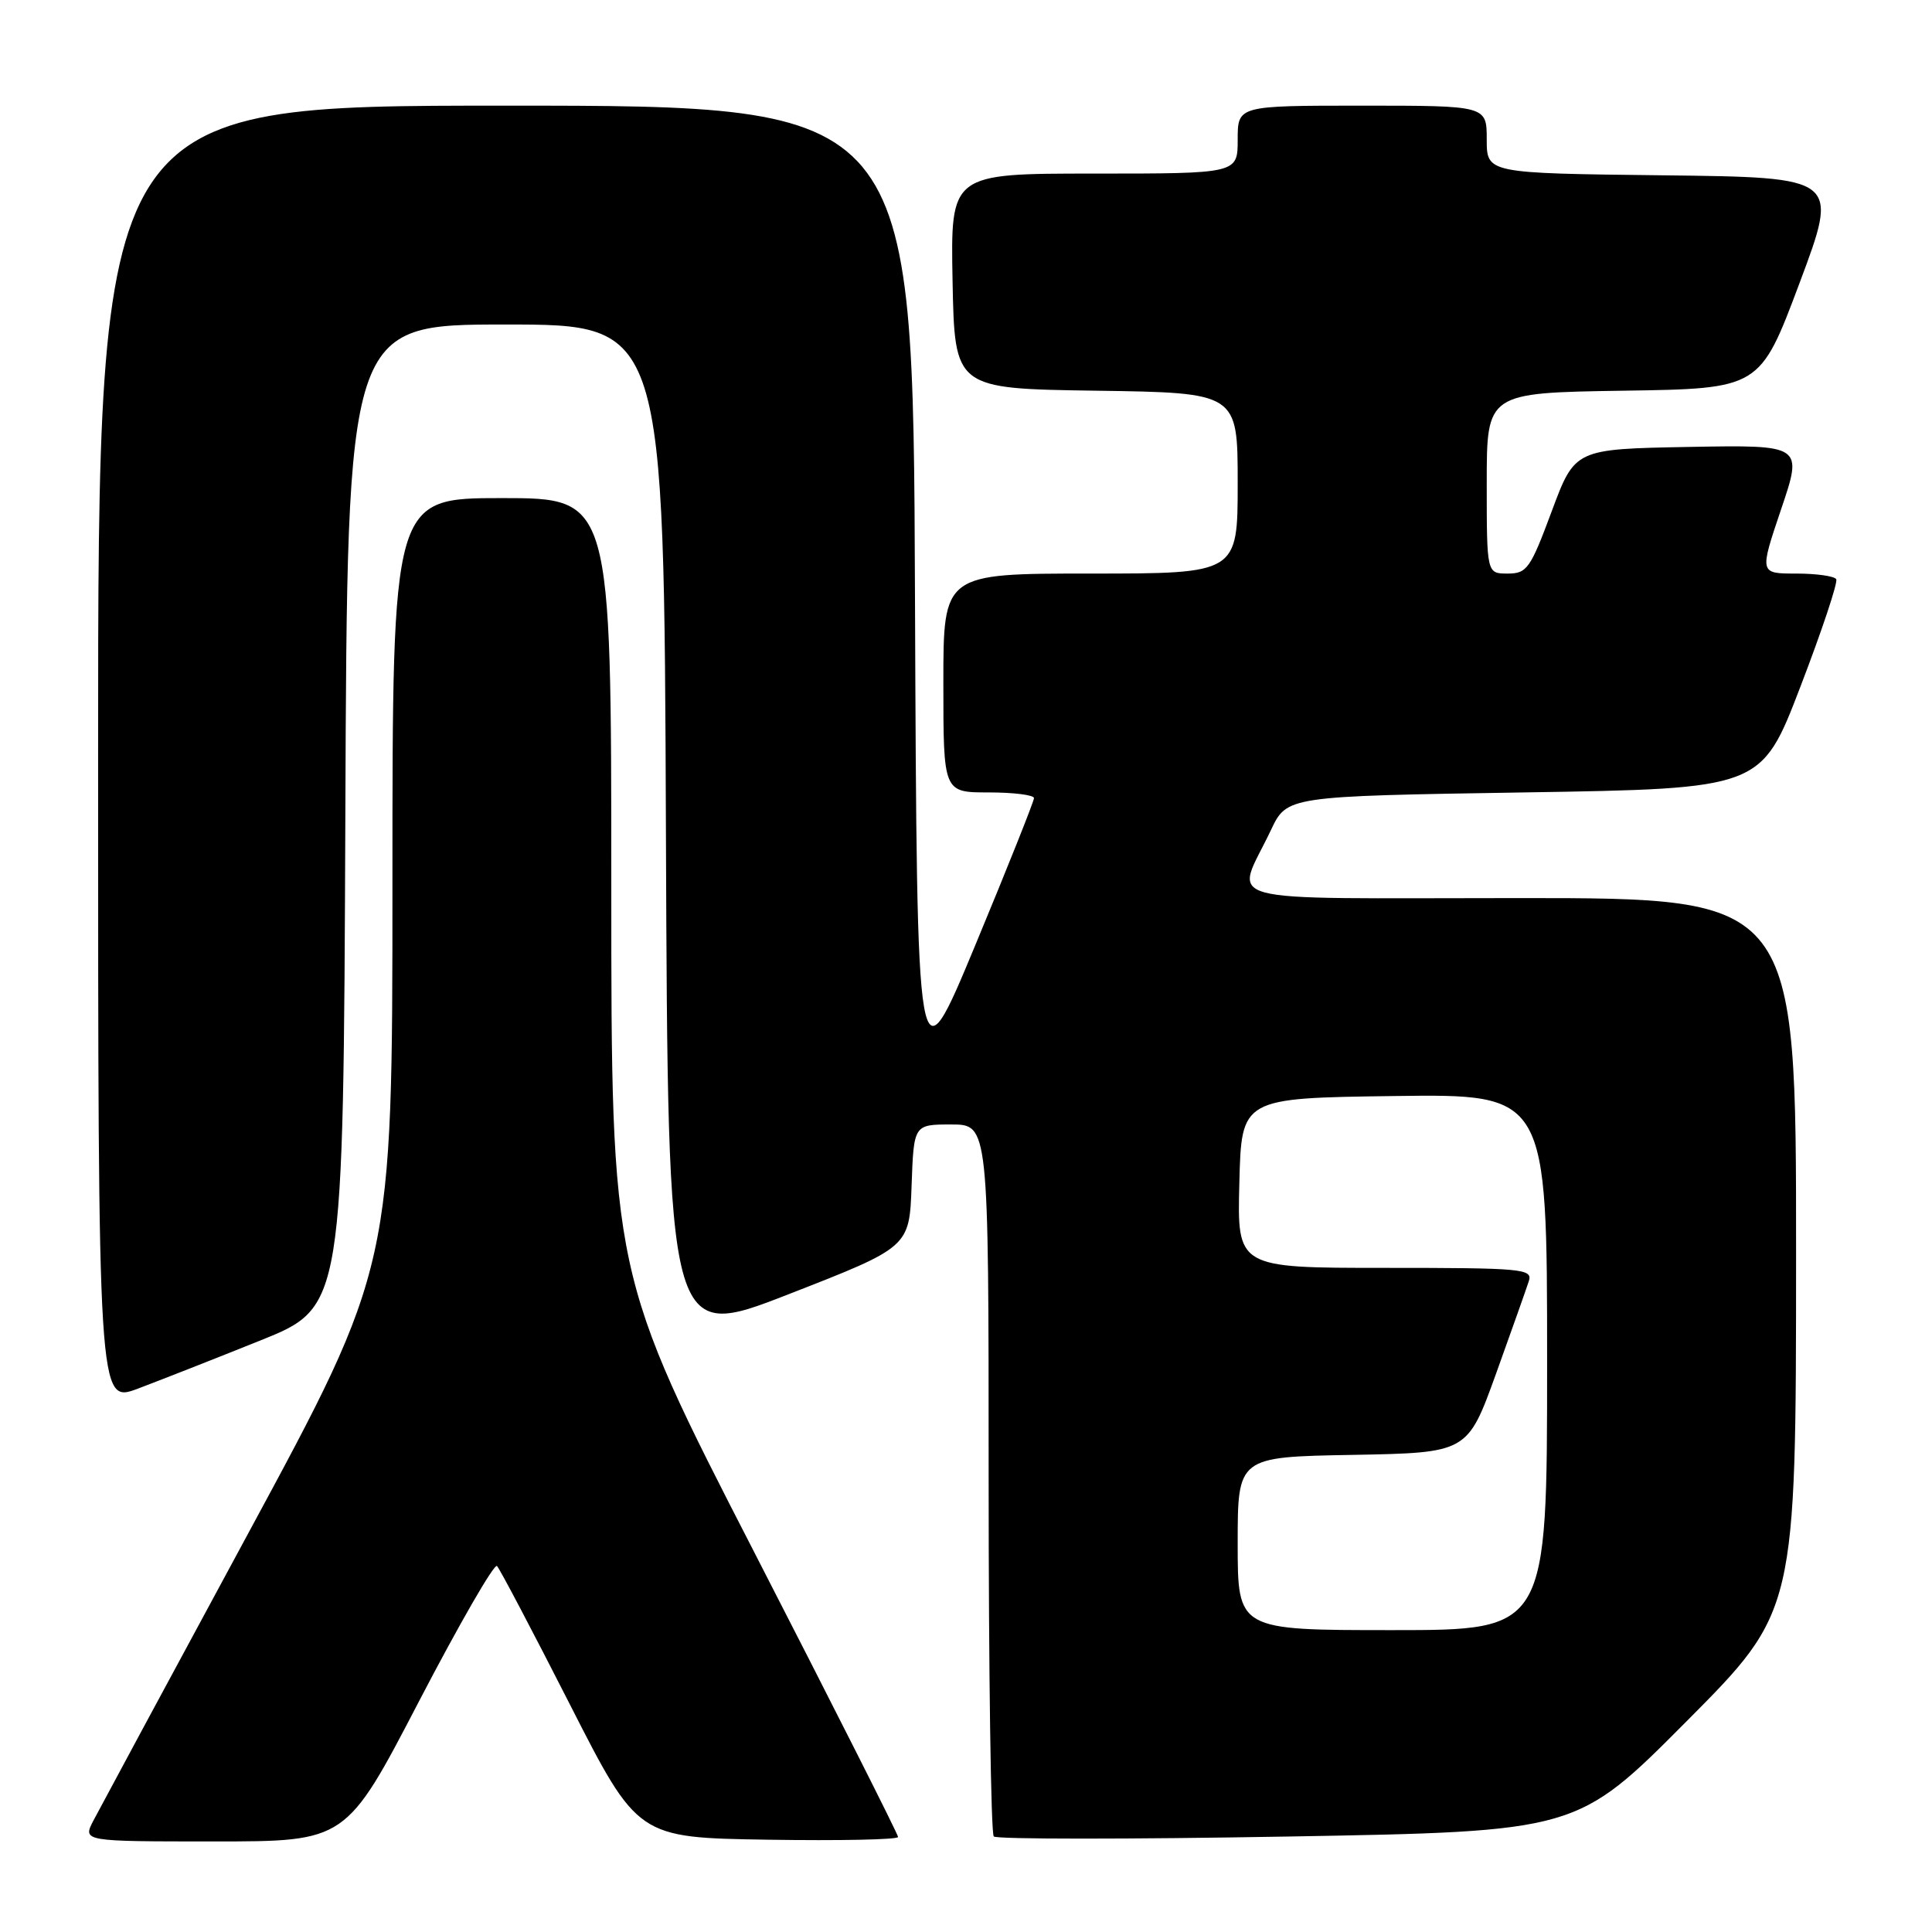 <?xml version="1.0" encoding="UTF-8" standalone="no"?>
<!DOCTYPE svg PUBLIC "-//W3C//DTD SVG 1.1//EN" "http://www.w3.org/Graphics/SVG/1.1/DTD/svg11.dtd" >
<svg xmlns="http://www.w3.org/2000/svg" xmlns:xlink="http://www.w3.org/1999/xlink" version="1.1" viewBox="0 0 256 256">
 <g >
 <path fill="currentColor"
d=" M 55.52 225.43 C 60.84 215.21 65.49 207.15 65.85 207.50 C 66.21 207.85 70.55 216.10 75.50 225.82 C 84.50 243.50 84.50 243.50 101.75 243.77 C 111.24 243.92 119.00 243.76 119.00 243.41 C 119.00 243.06 110.45 226.13 100.00 205.79 C 81.00 168.82 81.00 168.82 81.00 117.41 C 81.00 66.00 81.00 66.00 66.50 66.00 C 52.00 66.00 52.00 66.00 52.00 116.91 C 52.00 167.82 52.00 167.82 32.90 203.16 C 22.39 222.60 13.16 239.74 12.37 241.25 C 10.95 244.00 10.95 244.00 28.40 244.00 C 45.86 244.00 45.86 244.00 55.52 225.43 Z  M 223.47 228.09 C 237.98 213.50 237.98 213.50 237.99 166.25 C 238.00 119.00 238.00 119.00 201.43 119.00 C 159.95 119.00 163.67 120.01 168.40 110.00 C 170.53 105.50 170.53 105.50 201.96 105.00 C 233.38 104.50 233.38 104.50 238.56 91.00 C 241.41 83.58 243.55 77.16 243.31 76.75 C 243.08 76.34 240.69 76.00 238.00 76.00 C 233.13 76.00 233.13 76.00 236.01 67.47 C 238.89 58.95 238.89 58.95 223.79 59.22 C 208.68 59.50 208.68 59.50 205.61 67.75 C 202.78 75.36 202.33 76.00 199.77 76.00 C 197.00 76.00 197.00 76.00 197.00 64.02 C 197.00 52.05 197.00 52.05 215.10 51.77 C 233.20 51.50 233.20 51.50 238.45 37.50 C 243.69 23.50 243.69 23.50 220.35 23.23 C 197.00 22.96 197.00 22.96 197.00 18.48 C 197.00 14.00 197.00 14.00 180.50 14.00 C 164.00 14.00 164.00 14.00 164.00 18.50 C 164.00 23.00 164.00 23.00 144.97 23.00 C 125.95 23.00 125.95 23.00 126.22 37.25 C 126.50 51.50 126.50 51.50 145.25 51.77 C 164.00 52.04 164.00 52.04 164.00 64.02 C 164.00 76.00 164.00 76.00 144.50 76.00 C 125.00 76.00 125.00 76.00 125.00 90.50 C 125.00 105.00 125.00 105.00 131.00 105.00 C 134.30 105.00 137.00 105.34 137.01 105.75 C 137.01 106.16 133.53 114.90 129.26 125.17 C 121.50 143.85 121.50 143.85 121.24 78.92 C 120.99 14.00 120.99 14.00 66.99 14.00 C 13.00 14.00 13.00 14.00 13.00 99.99 C 13.00 185.97 13.00 185.97 18.25 184.01 C 21.14 182.92 28.45 180.05 34.50 177.62 C 45.50 173.19 45.50 173.19 45.76 108.10 C 46.01 43.00 46.01 43.00 67.00 43.00 C 87.99 43.00 87.99 43.00 88.24 110.36 C 88.50 177.73 88.50 177.73 104.50 171.49 C 120.50 165.25 120.50 165.25 120.79 157.12 C 121.08 149.00 121.08 149.00 126.04 149.00 C 131.00 149.00 131.00 149.00 131.00 195.83 C 131.00 221.59 131.30 242.97 131.68 243.34 C 132.05 243.72 149.59 243.72 170.66 243.35 C 208.96 242.68 208.96 242.68 223.47 228.09 Z  M 164.00 204.53 C 164.00 193.05 164.00 193.05 179.23 192.78 C 194.45 192.50 194.45 192.50 198.24 182.00 C 200.32 176.22 202.27 170.71 202.58 169.75 C 203.10 168.12 201.75 168.00 183.53 168.00 C 163.93 168.00 163.93 168.00 164.22 156.75 C 164.50 145.50 164.50 145.50 184.75 145.23 C 205.00 144.96 205.00 144.96 205.00 180.48 C 205.00 216.00 205.00 216.00 184.50 216.00 C 164.00 216.00 164.00 216.00 164.00 204.53 Z "/>
</g>
</svg>